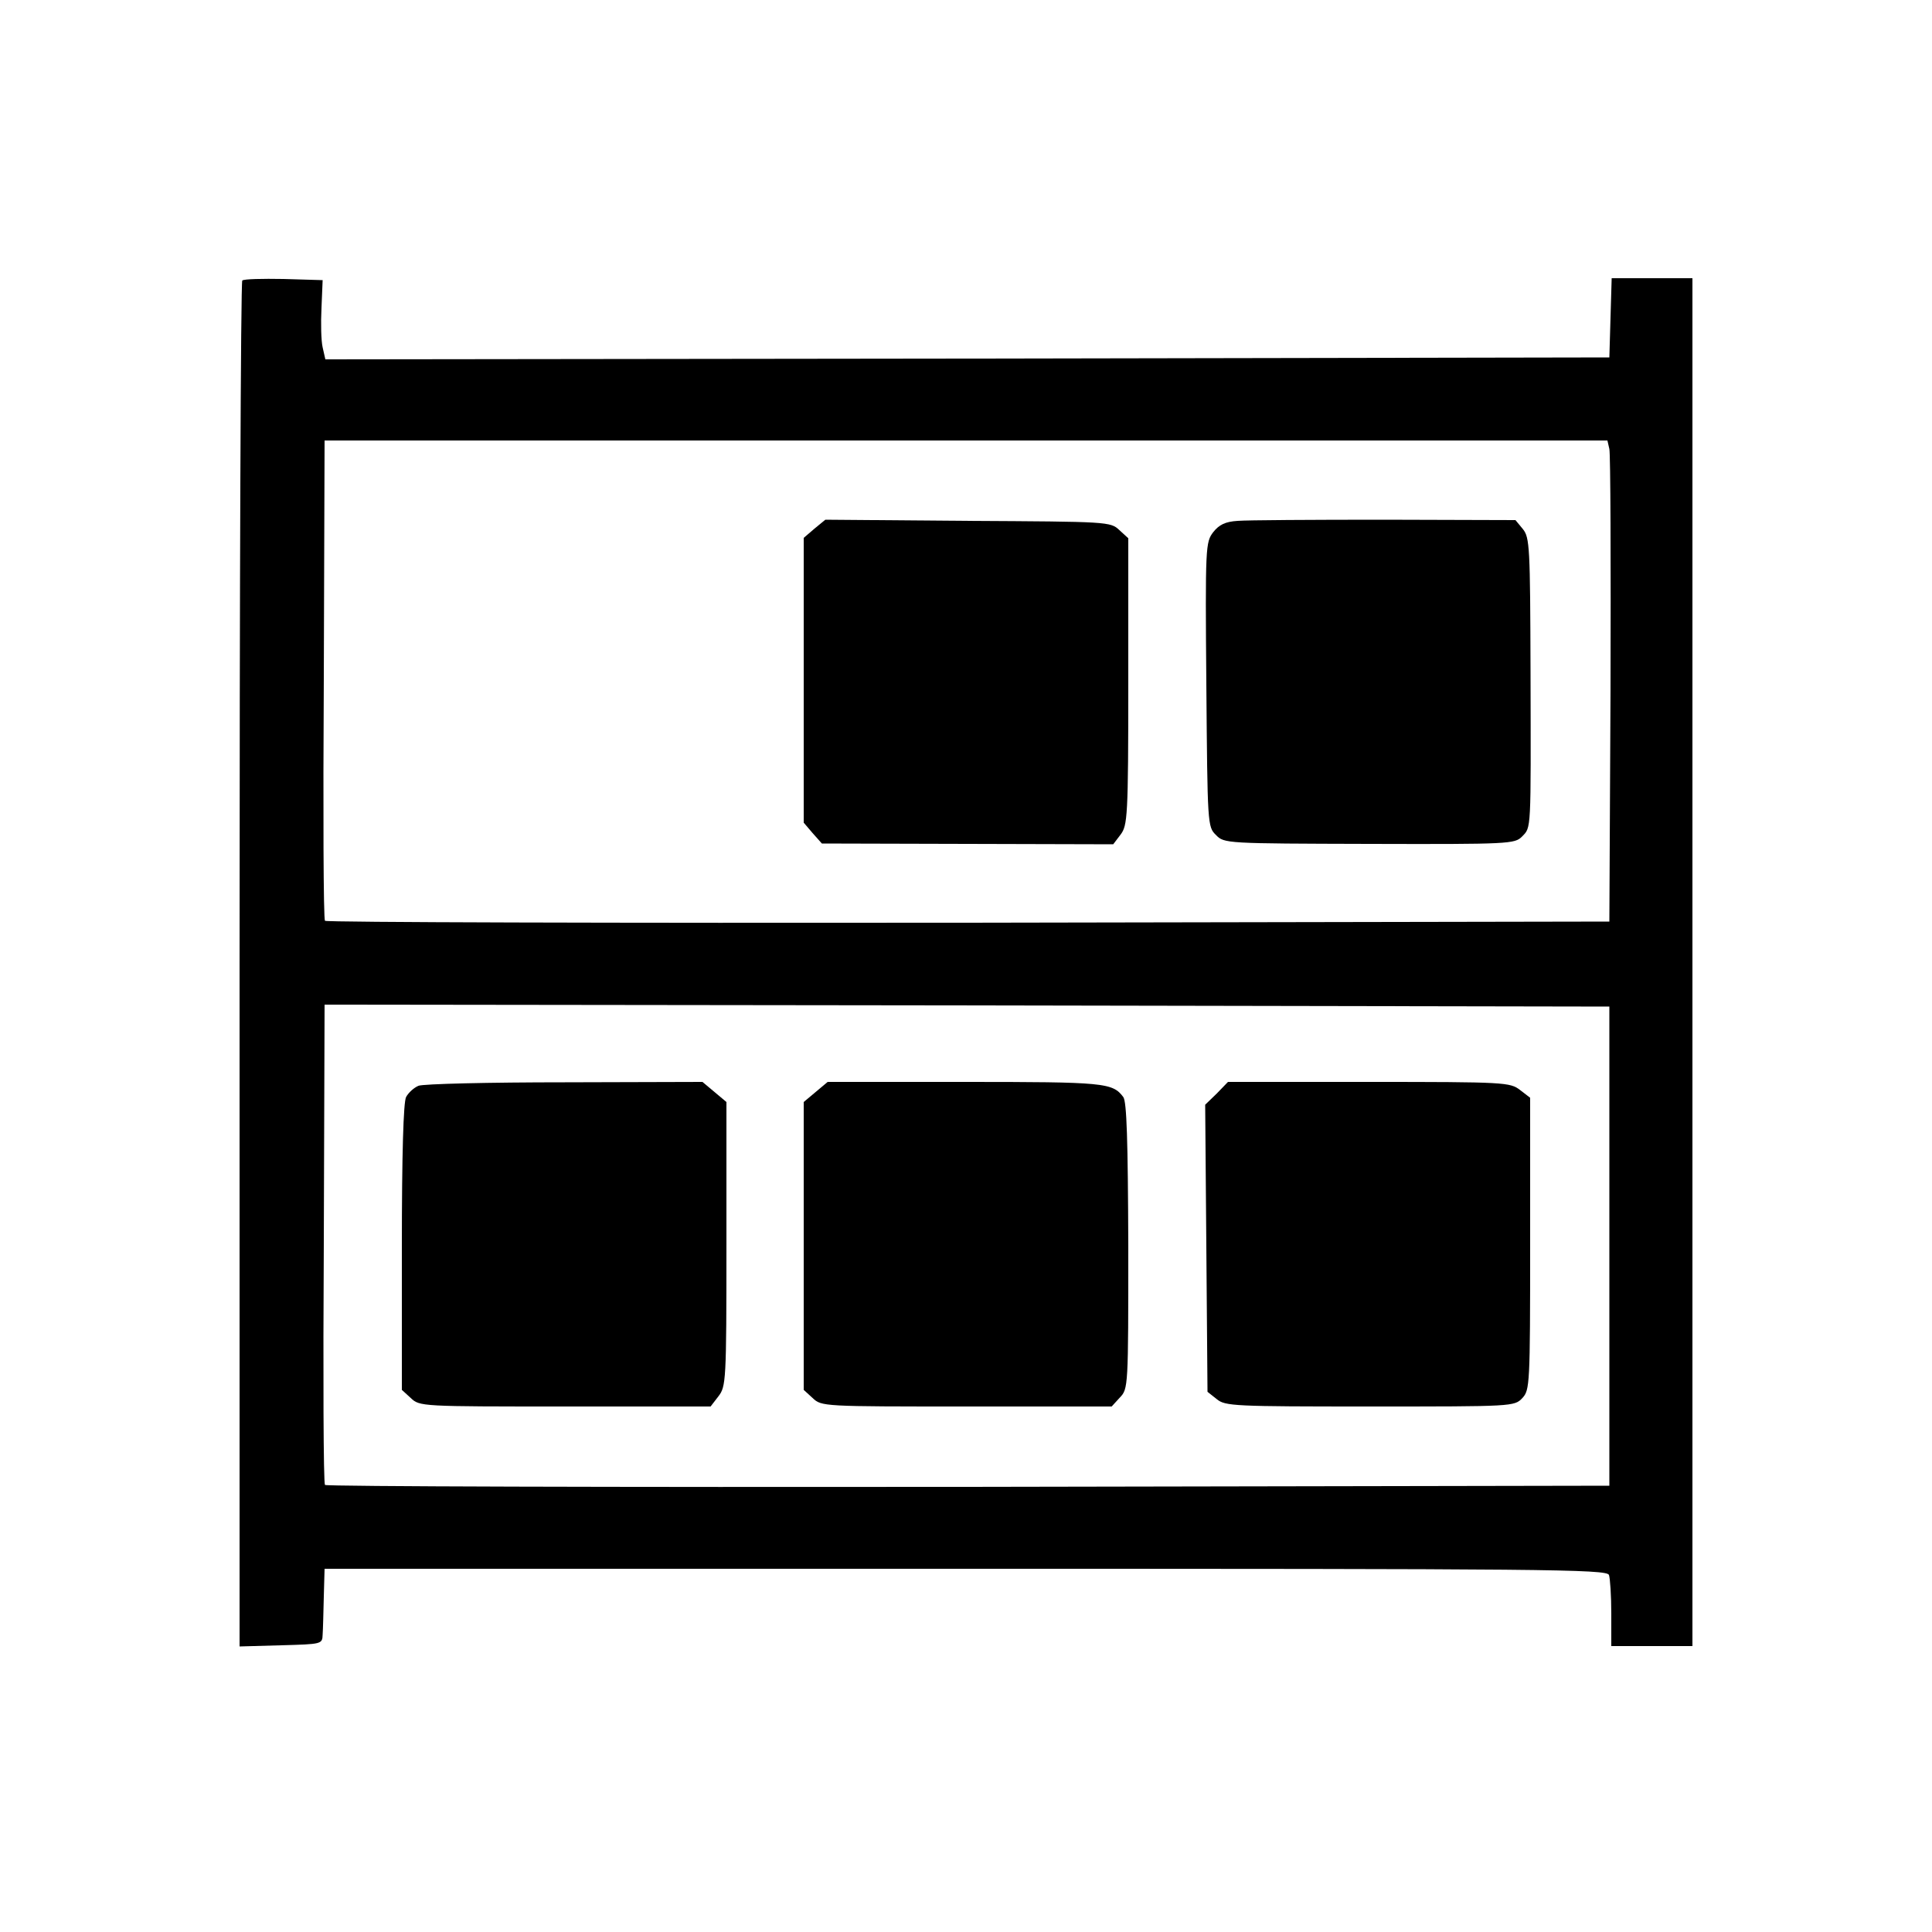 <?xml version="1.0" standalone="no"?>
<!DOCTYPE svg PUBLIC "-//W3C//DTD SVG 20010904//EN"
 "http://www.w3.org/TR/2001/REC-SVG-20010904/DTD/svg10.dtd">
<svg version="1.0" xmlns="http://www.w3.org/2000/svg"
 width="500pt" height="500pt" viewBox="0 0 500 500"
 preserveAspectRatio="xMidYMid meet">

<g transform="translate(0,500) scale(0.1,-0.1)"
fill="#000000" stroke="none">
<path d="M627 4274 c-4 -4 -7 -801 -7 -1771 l0 -1764 107 3 c107 3 107 3 108
28 1 14 2 58 3 98 l2 72 1659 0 c1503 0 1659 -1 1665 -16 3 -9 6 -54 6 -100
l0 -84 105 0 105 0 0 1770 0 1770 -105 0 -104 0 -3 -102 -3 -103 -1662 -3
-1661 -2 -7 31 c-4 17 -5 63 -3 102 l3 72 -101 3 c-55 1 -103 0 -107 -4z
m3538 -436 c3 -13 4 -293 3 -623 l-3 -600 -1659 -3 c-913 -1 -1662 1 -1665 5
-4 5 -5 286 -3 625 l2 618 1660 0 1660 0 5 -22z m0 -2063 l0 -620 -1659 -3
c-913 -1 -1662 1 -1665 5 -4 5 -5 286 -3 626 l2 617 1663 -2 1662 -3 0 -620z"/>
<path d="M2108 3632 l-28 -24 0 -368 0 -369 23 -27 24 -27 377 -1 377 -1 19
25 c18 24 20 45 20 396 l0 371 -23 21 c-23 22 -29 22 -392 24 l-369 3 -28 -23z"/>
<path d="M3203 3652 c-32 -2 -48 -10 -63 -29 -20 -26 -21 -36 -18 -395 3 -362
3 -368 25 -389 21 -22 26 -22 397 -23 363 -1 376 0 395 19 24 25 23 9 22 426
-1 323 -2 348 -20 370 l-19 23 -338 1 c-187 0 -358 -1 -381 -3z"/>
<path d="M1083 2190 c-12 -5 -26 -18 -32 -29 -7 -13 -11 -147 -11 -389 l0
-369 23 -21 c23 -22 27 -22 399 -22 l377 0 20 26 c20 26 21 38 21 394 l0 368
-31 26 -31 26 -356 -1 c-196 0 -367 -4 -379 -9z"/>
<path d="M2111 2174 l-31 -26 0 -372 0 -373 23 -21 c23 -22 27 -22 398 -22
l376 0 21 23 c22 23 22 27 22 393 -1 274 -4 373 -13 385 -28 37 -48 39 -411
39 l-354 0 -31 -26z"/>
<path d="M3149 2170 l-30 -29 3 -371 3 -372 24 -19 c22 -18 44 -19 397 -19
371 0 373 0 394 22 19 21 20 33 20 399 l0 378 -26 20 c-26 20 -38 21 -391 21
l-365 0 -29 -30z"/>
</g>
</svg>
